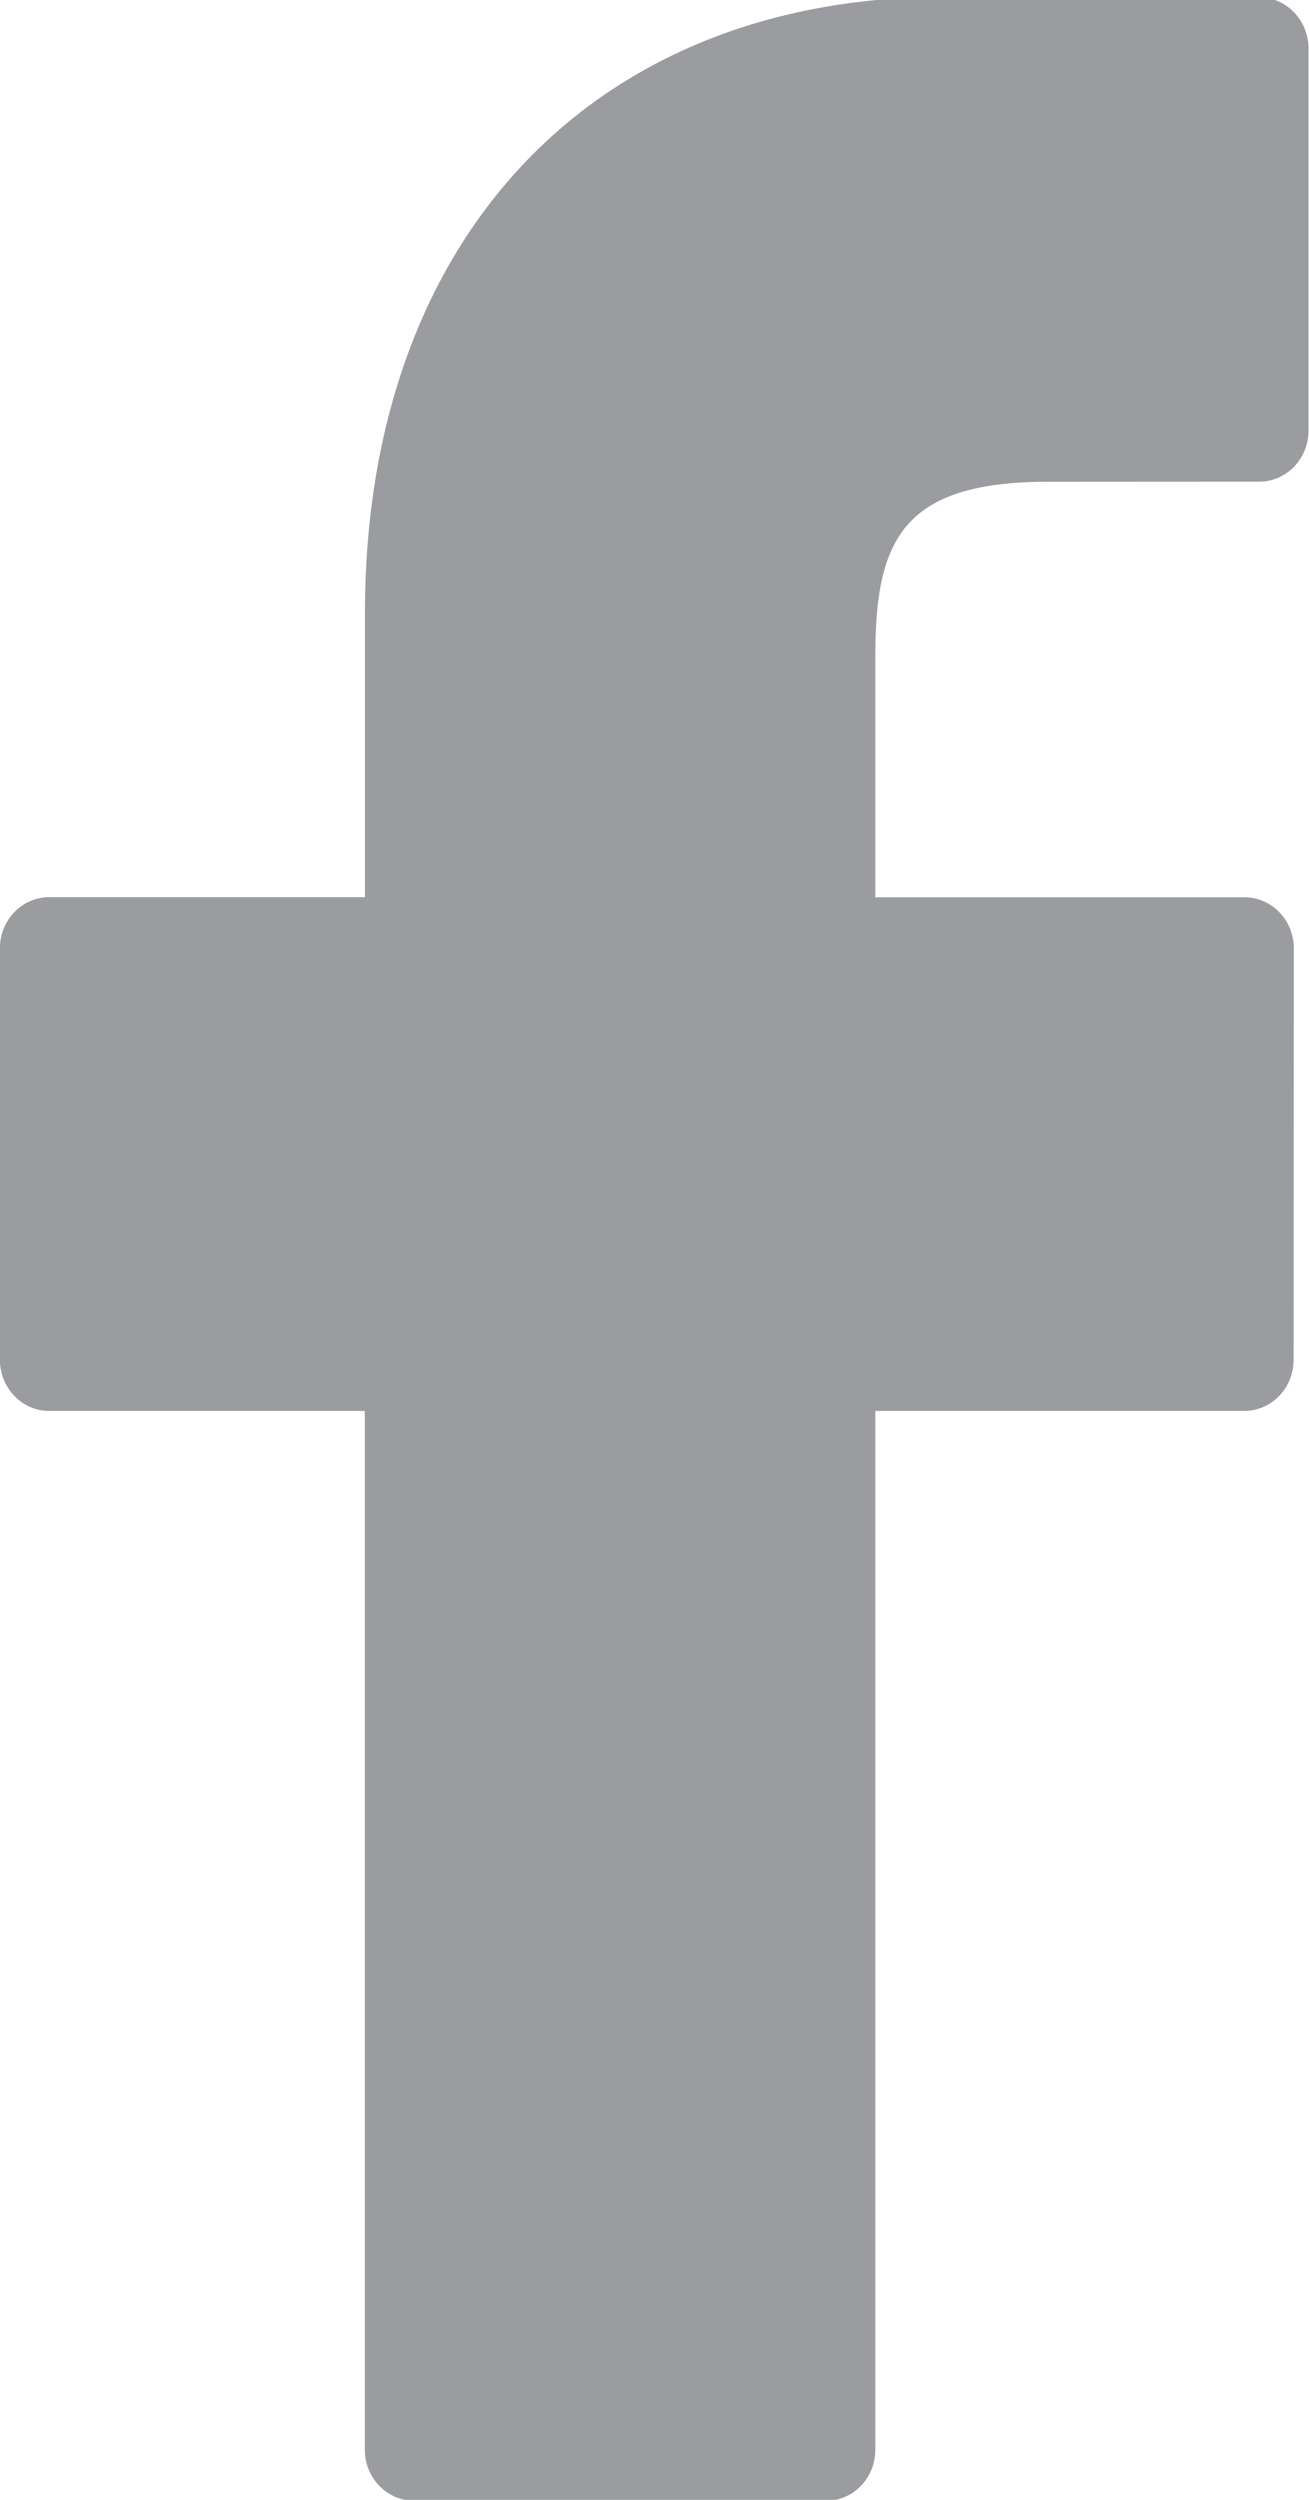<svg xmlns="http://www.w3.org/2000/svg" xmlns:xlink="http://www.w3.org/1999/xlink" height="21" width="11" viewBox="0 0 11 21"><g transform="matrix(.964 0 0 .997 -.23 -.899)" fill="#9a9c9f"><defs><path id="a" d="M.239.902h11.523V22H.239z"/></defs><clipPath id="b"><use height="100%" width="100%" xlink:href="#a" overflow="visible"/></clipPath><path d="M11.216.879L8.48.875c-3.074 0-5.06 2.038-5.06 5.192v2.394H.668a.43.43 0 0 0-.43.43v3.469c0 .237.193.43.43.43h2.751v8.753c0 .237.193.43.431.43h3.588a.43.43 0 0 0 .431-.43V12.79h3.216a.43.43 0 0 0 .43-.43l.002-3.469a.43.43 0 0 0-.43-.429H7.869v-2.03c0-.975.233-1.471 1.503-1.471l1.843-.001a.43.43 0 0 0 .43-.43V1.31a.431.431 0 0 0-.429-.431zm0 0"/></g></svg>
